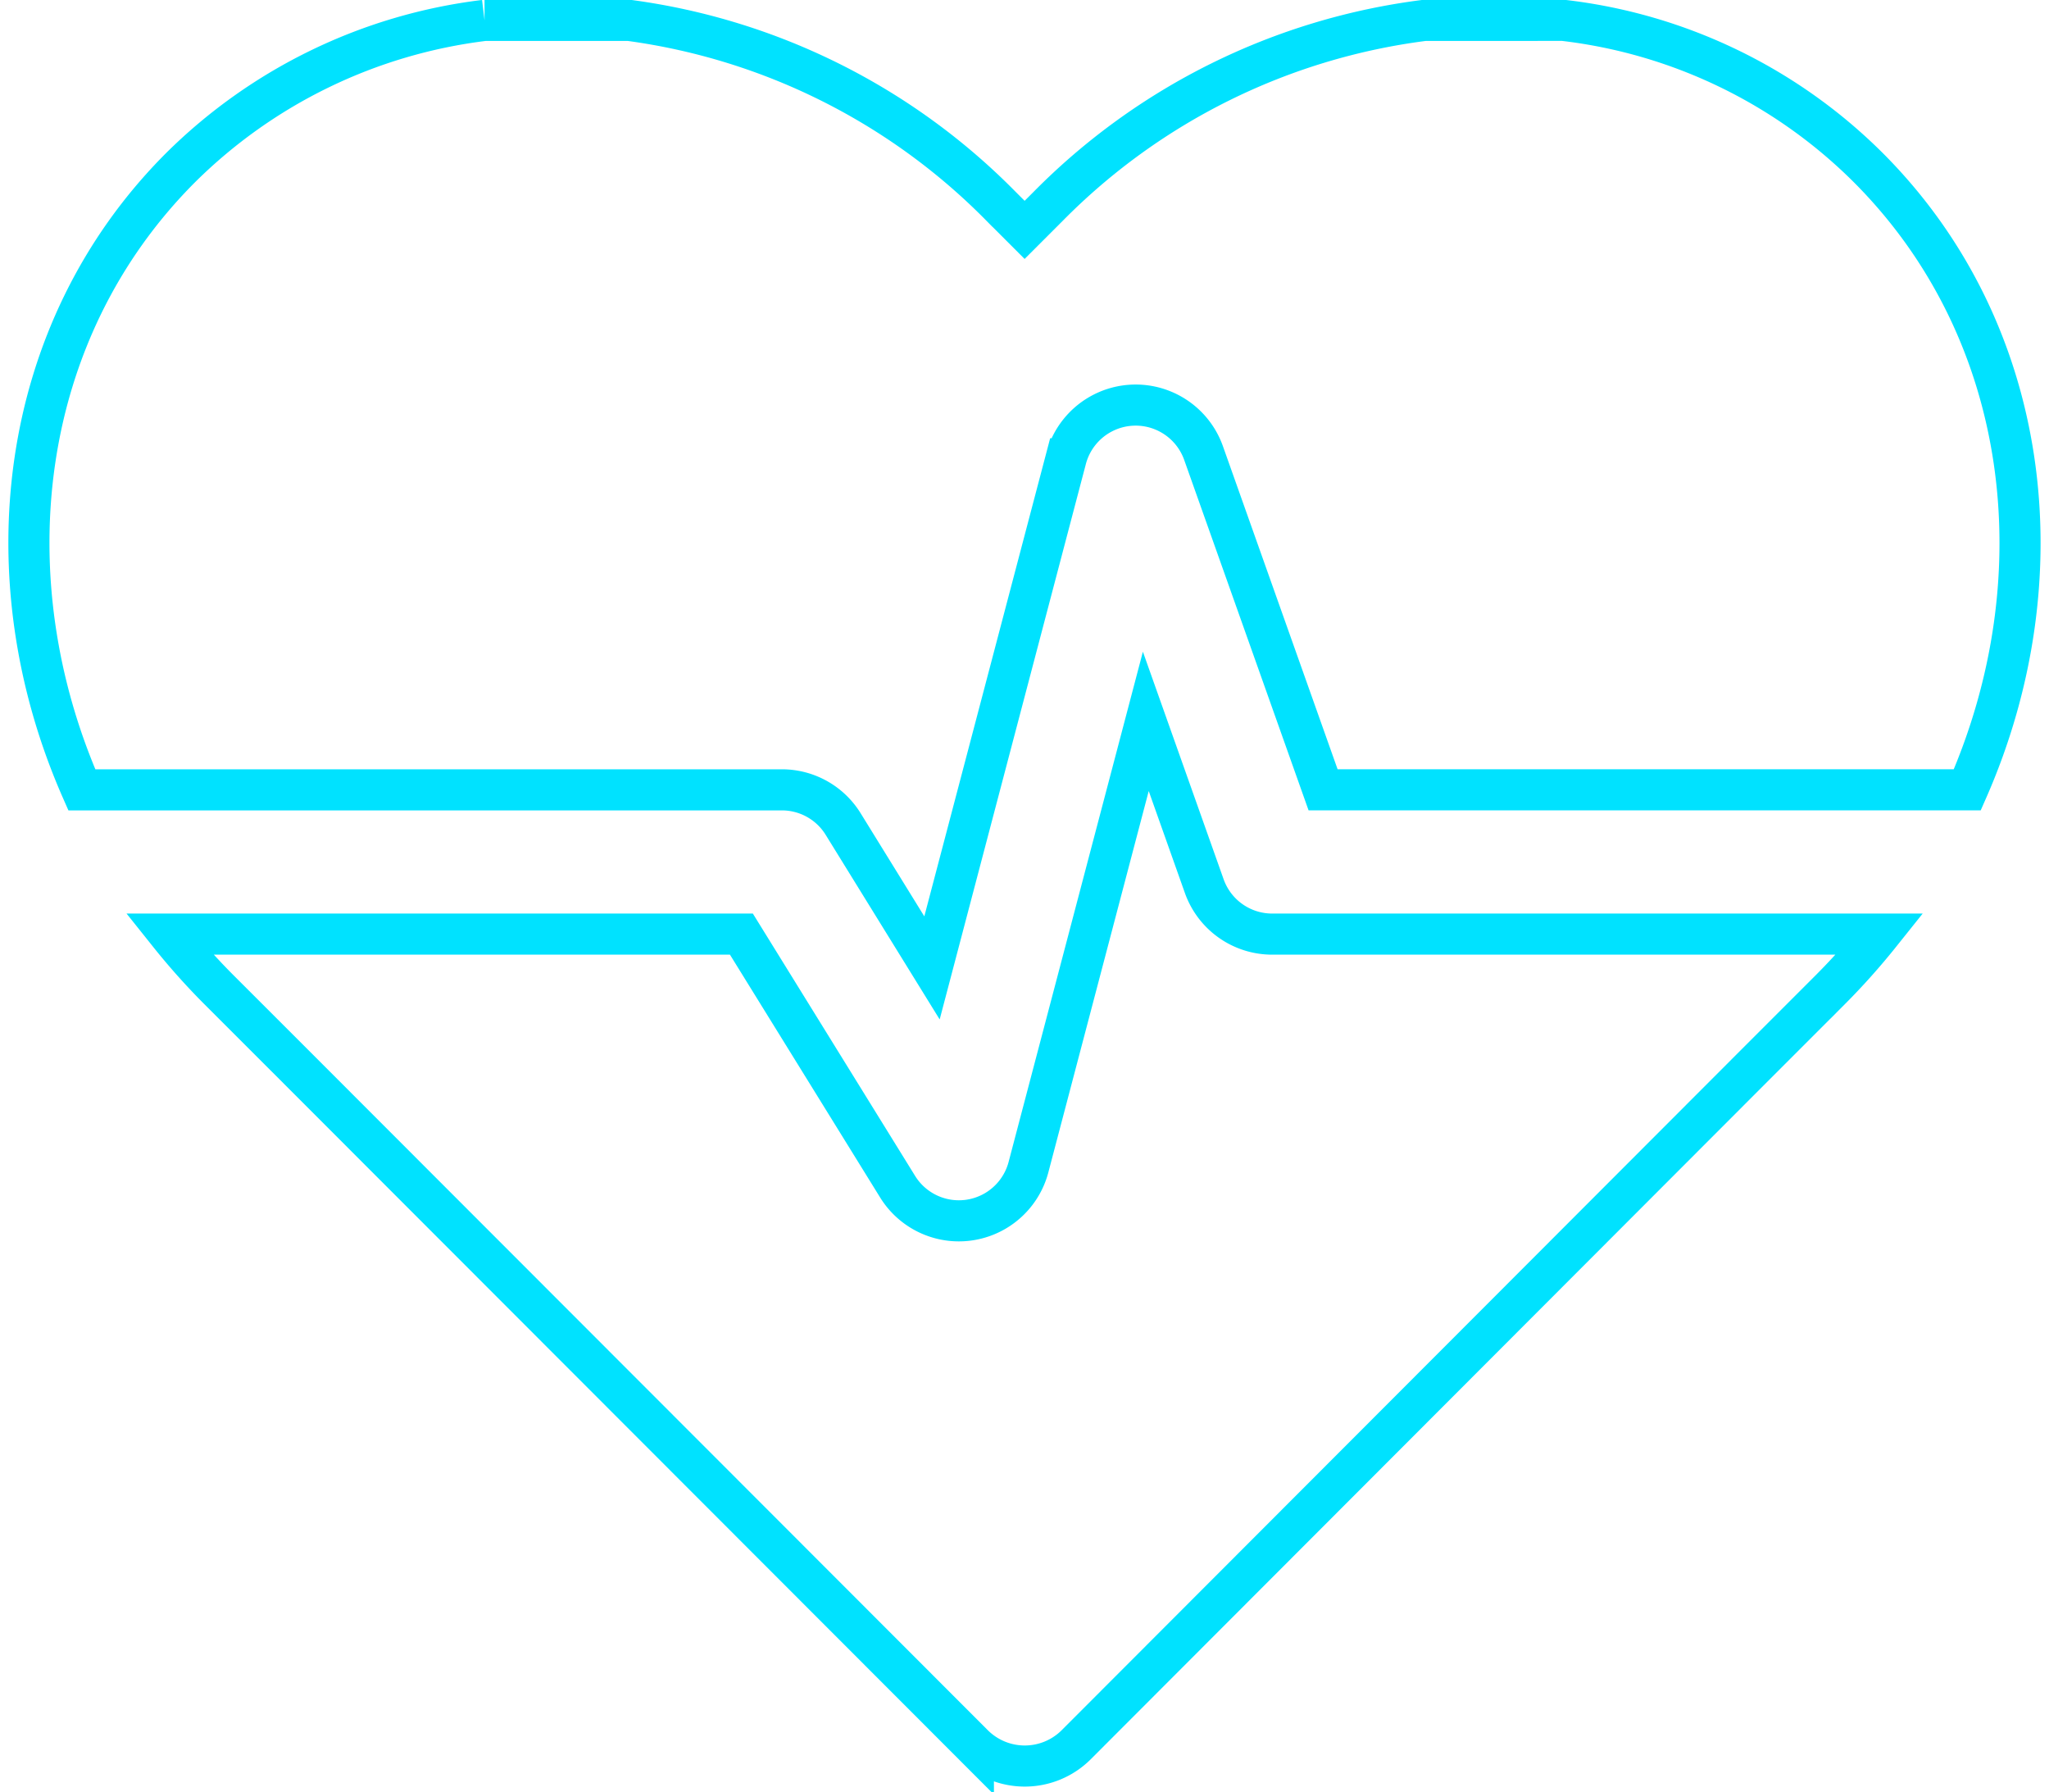 <svg xmlns="http://www.w3.org/2000/svg" width="49.862" height="43.603" viewBox="0 0 49.862 43.603">
  <path id="Path_15" data-name="Path 15" d="M668,186.788a1.752,1.752,0,0,1-3.186.474l-3.8-6.143H647.091a16.38,16.38,0,0,0,1.206,1.35l1.823,1.822,16.539,16.553a1.773,1.773,0,0,0,2.5,0l16.533-16.553,1.822-1.822a16.572,16.572,0,0,0,1.206-1.35H673.93a1.754,1.754,0,0,1-1.652-1.166l-1.423-4.01Zm9.636-27.9a15.627,15.627,0,0,0-9.155,4.522l-.575.575-.575-.575a15.613,15.613,0,0,0-9.049-4.522h-3.519a12.664,12.664,0,0,0-7.4,3.586c-3.975,3.98-4.672,9.979-2.4,15.135H662a1.751,1.751,0,0,1,1.49.832l2.162,3.5,3.261-12.387a1.753,1.753,0,0,1,3.347-.14l2.909,8.194h15.677c2.268-5.156,1.568-11.155-2.407-15.135a12.558,12.558,0,0,0-7.428-3.586Z" transform="translate(-642.972 -158.392)" fill="none" stroke="#00e2ff" stroke-width="1"/>
</svg>
